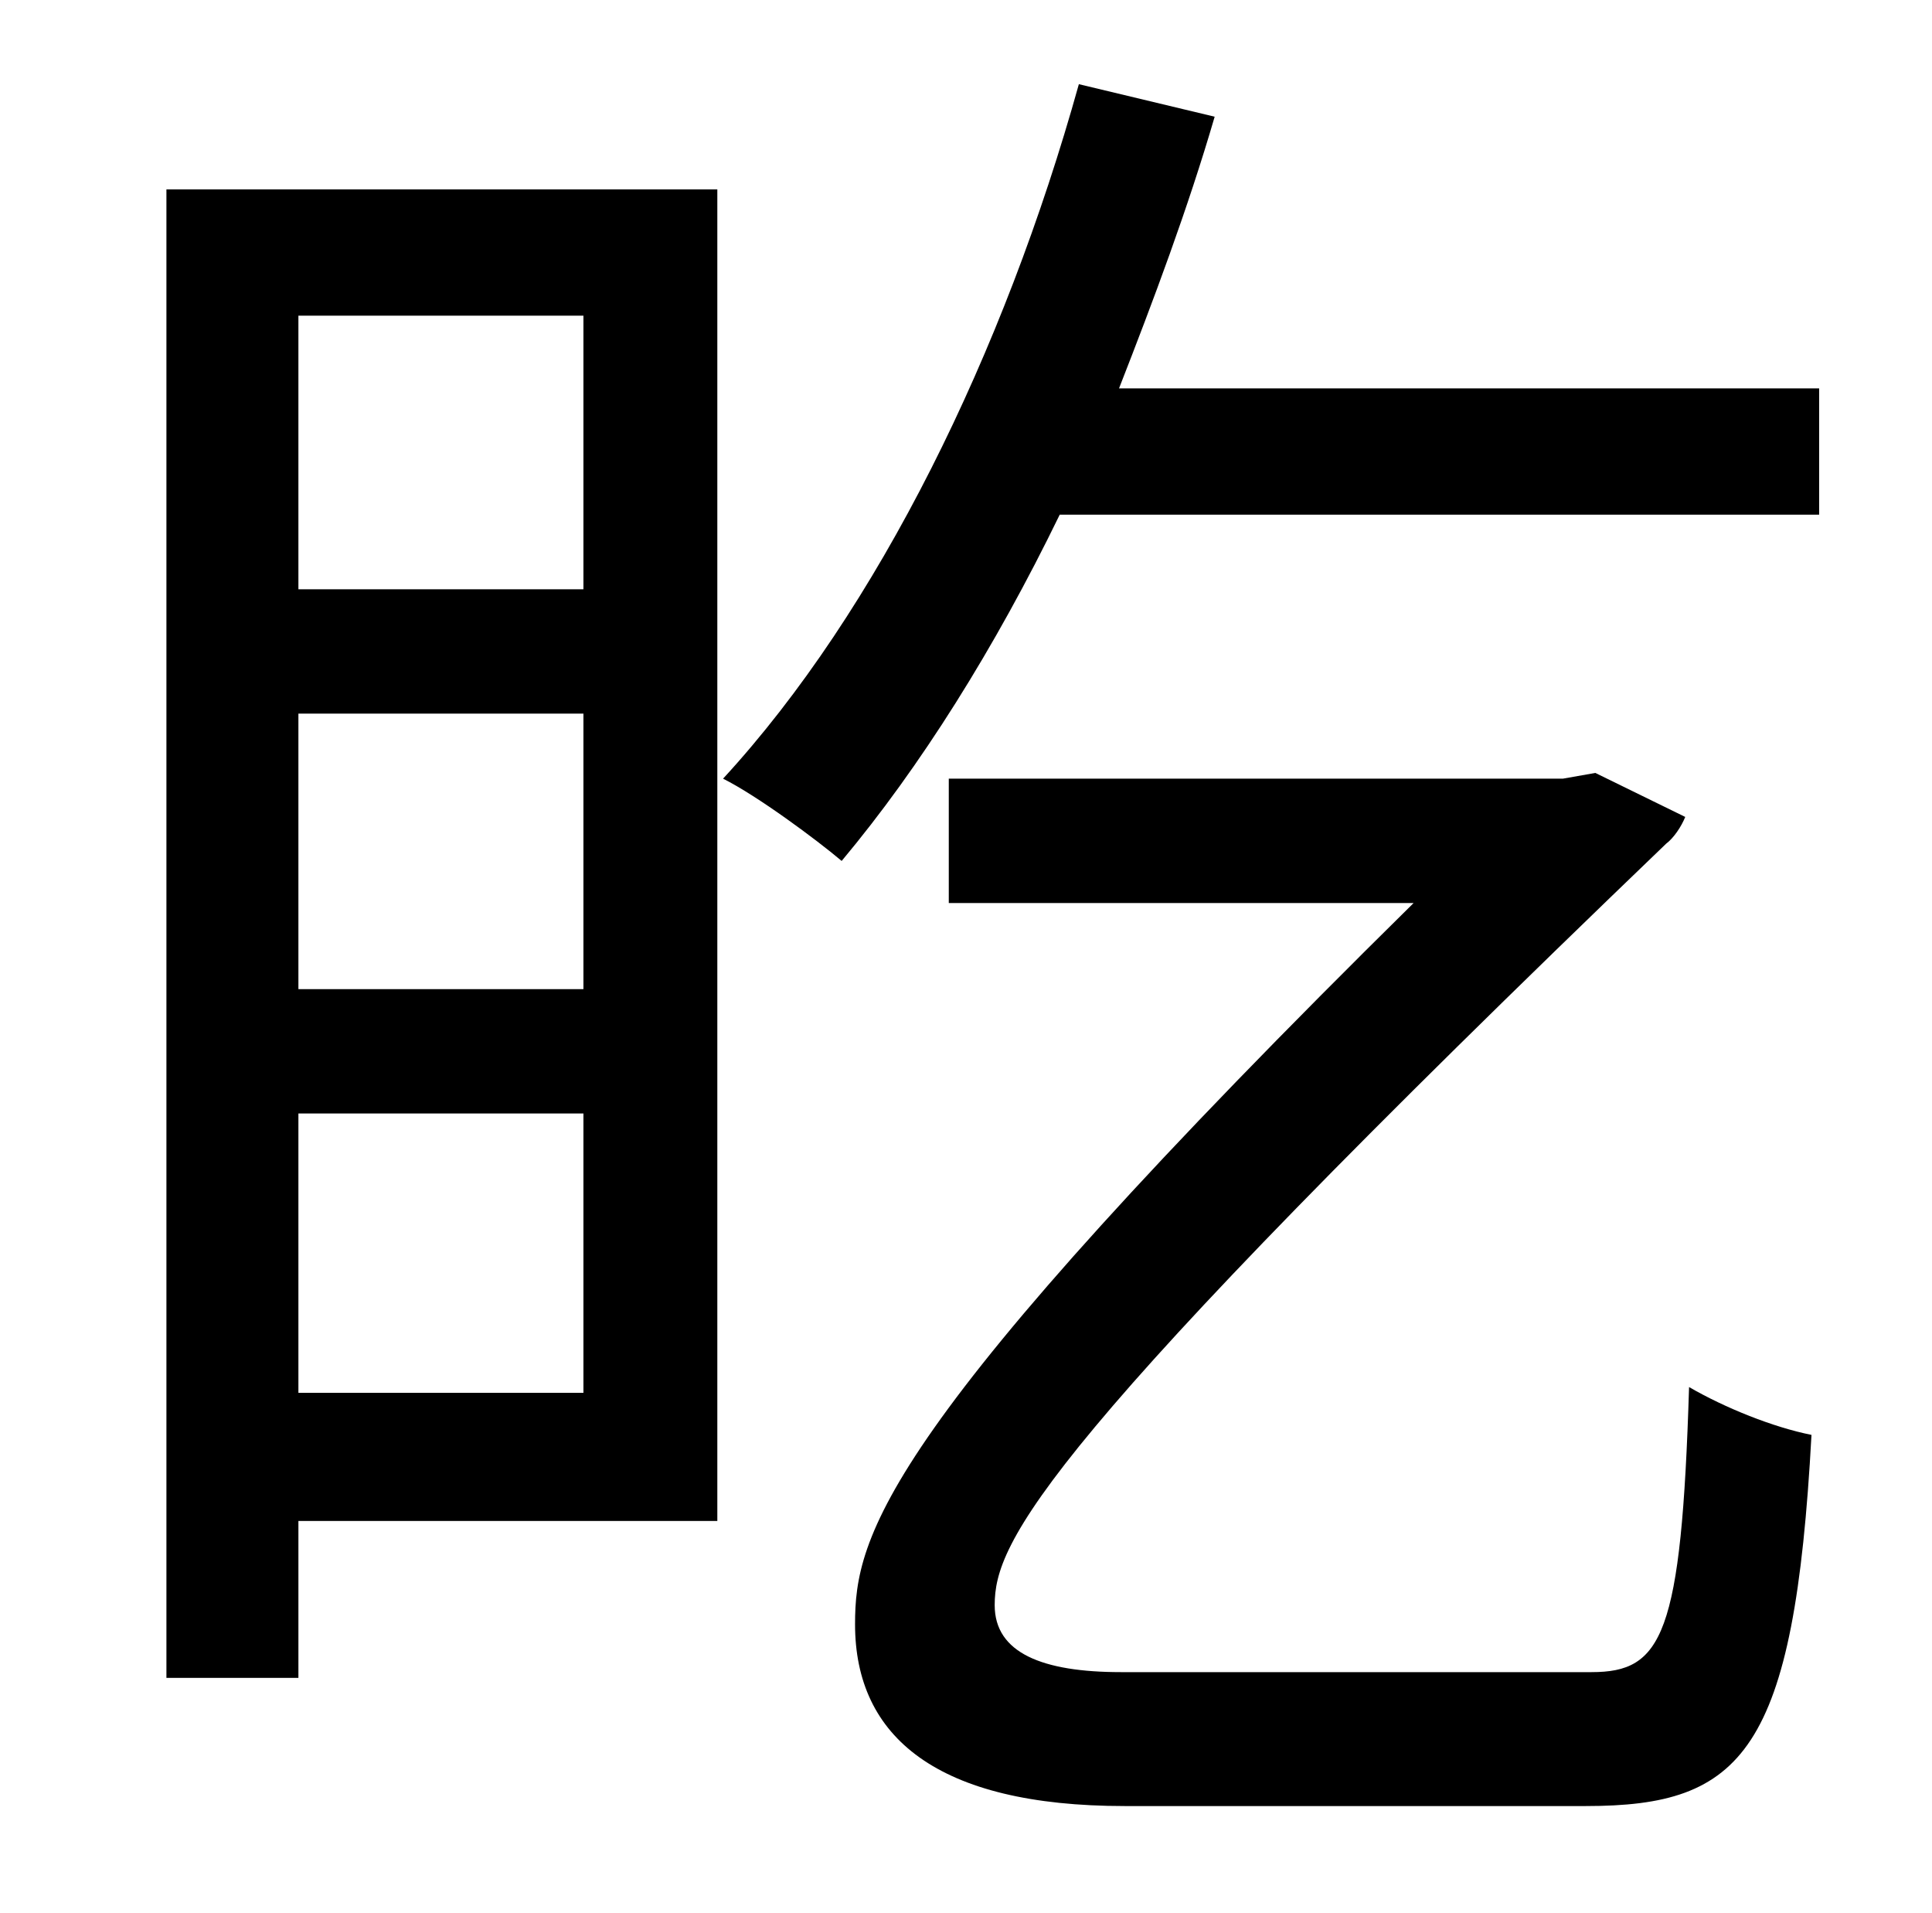 <?xml version="1.0" standalone="no"?>
<!DOCTYPE svg PUBLIC "-//W3C//DTD SVG 1.1//EN" "http://www.w3.org/Graphics/SVG/1.1/DTD/svg11.dtd" >
<svg xmlns="http://www.w3.org/2000/svg" xmlns:xlink="http://www.w3.org/1999/xlink" version="1.1" viewBox="-10 0 1010 1000">
   <path fill="currentColor"
d="M295 165h-149v143h149v-143zM146 728h149v-146h-149v146zM146 373v144h149v-144h-149zM365 99v696h-219v82h-69v-778h288zM576 874h246c37 0 47 -19 51 -149c19 11 44 21 64 25c-9 166 -36 194 -118 194h-241c-98 0 -141 -36 -141 -95c0 -46 13 -102 292 -377h-243v-65
h321l17 -3l47 23c-2 5 -6 11 -10 14c-328 315 -351 365 -351 398c0 25 25 35 66 35zM575 203h366v66h-397c-34 70 -73 132 -114 181c-13 -11 -44 -34 -62 -43c81 -88 147 -223 186 -363l71 17c-14 48 -32 96 -50 142z" />
</svg>
